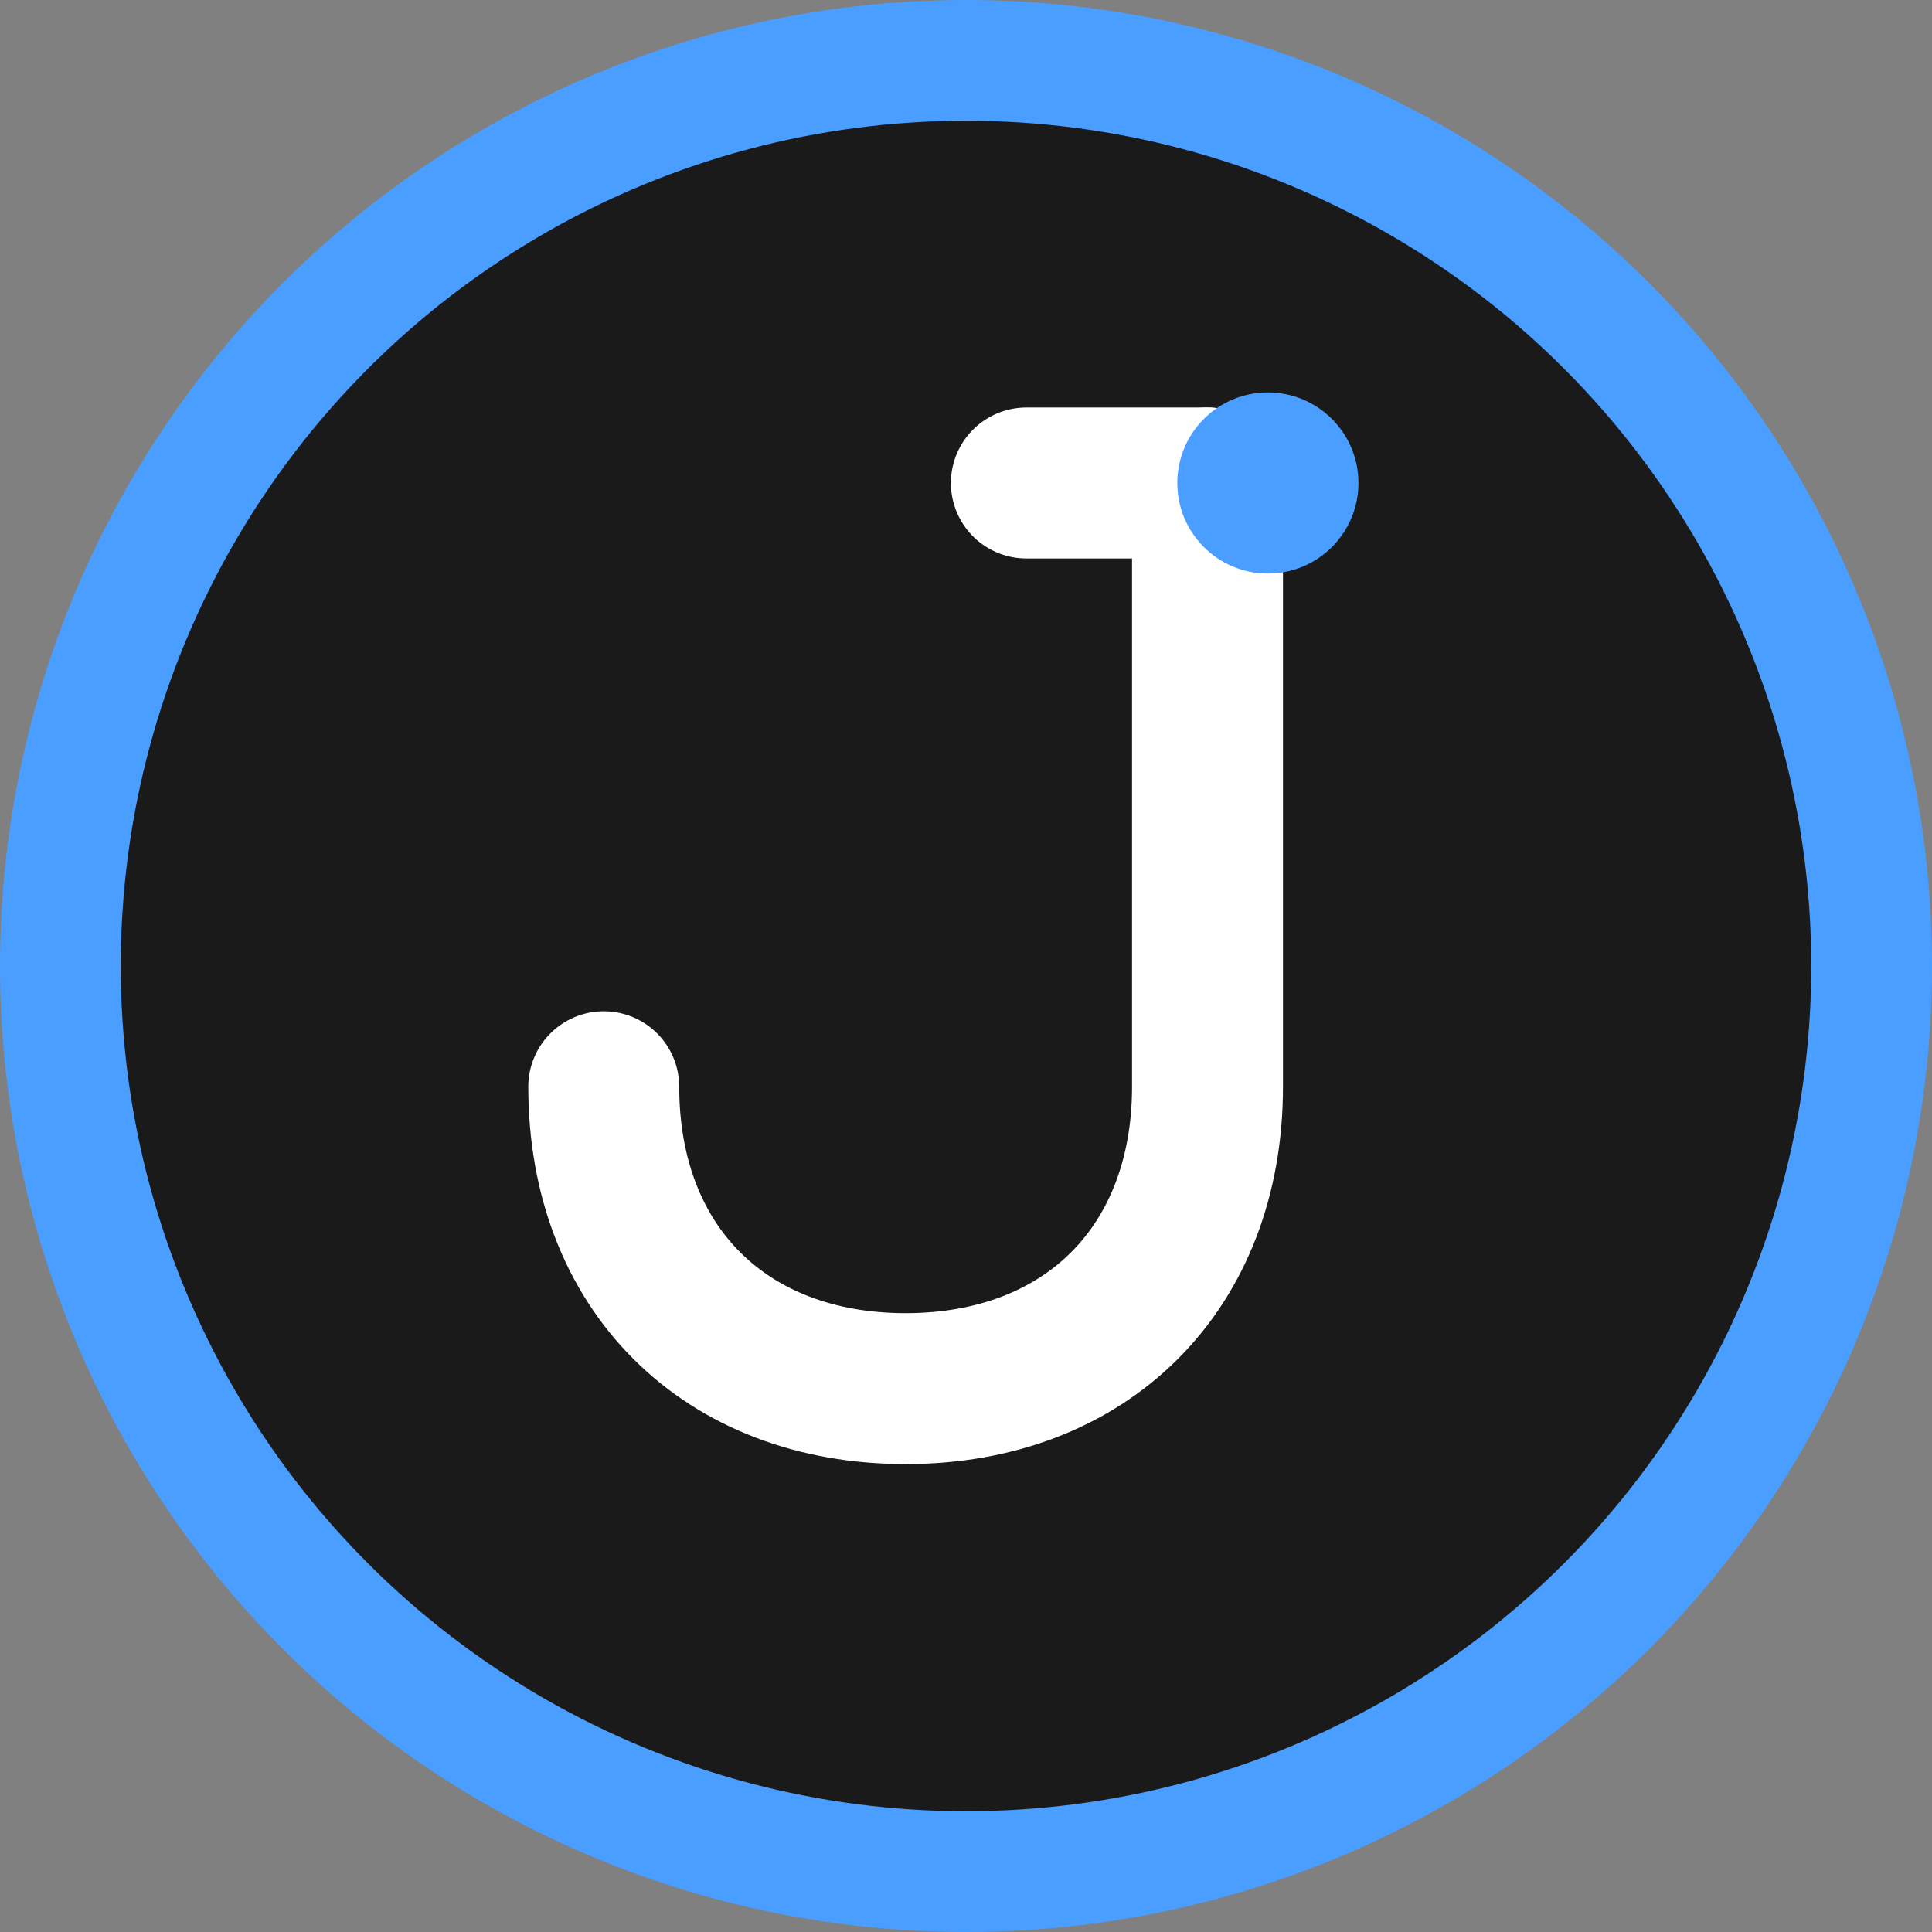 <svg width="32" height="32" viewBox="0 0 32 32" fill="none" xmlns="http://www.w3.org/2000/svg">
  <rect x="0" y="0" width="32" height="32" fill="#808080" stroke="none"/>
  <!-- Background circle -->
  <circle cx="16" cy="16" r="15" fill="#1a1a1a" stroke="#4a9eff" stroke-width="2"/>
  
  <!-- Letter "J" -->
  <path d="M20 8V18C20 21 18 23 15 23C12 23 10 21 10 18" stroke="#ffffff" stroke-width="2.5" stroke-linecap="round" fill="none"/>
  <path d="M20 8H17" stroke="#ffffff" stroke-width="2.5" stroke-linecap="round" fill="none"/>
  
  <!-- Accent dot -->
  <circle cx="21" cy="8" r="1.5" fill="#4a9eff"/>
</svg>